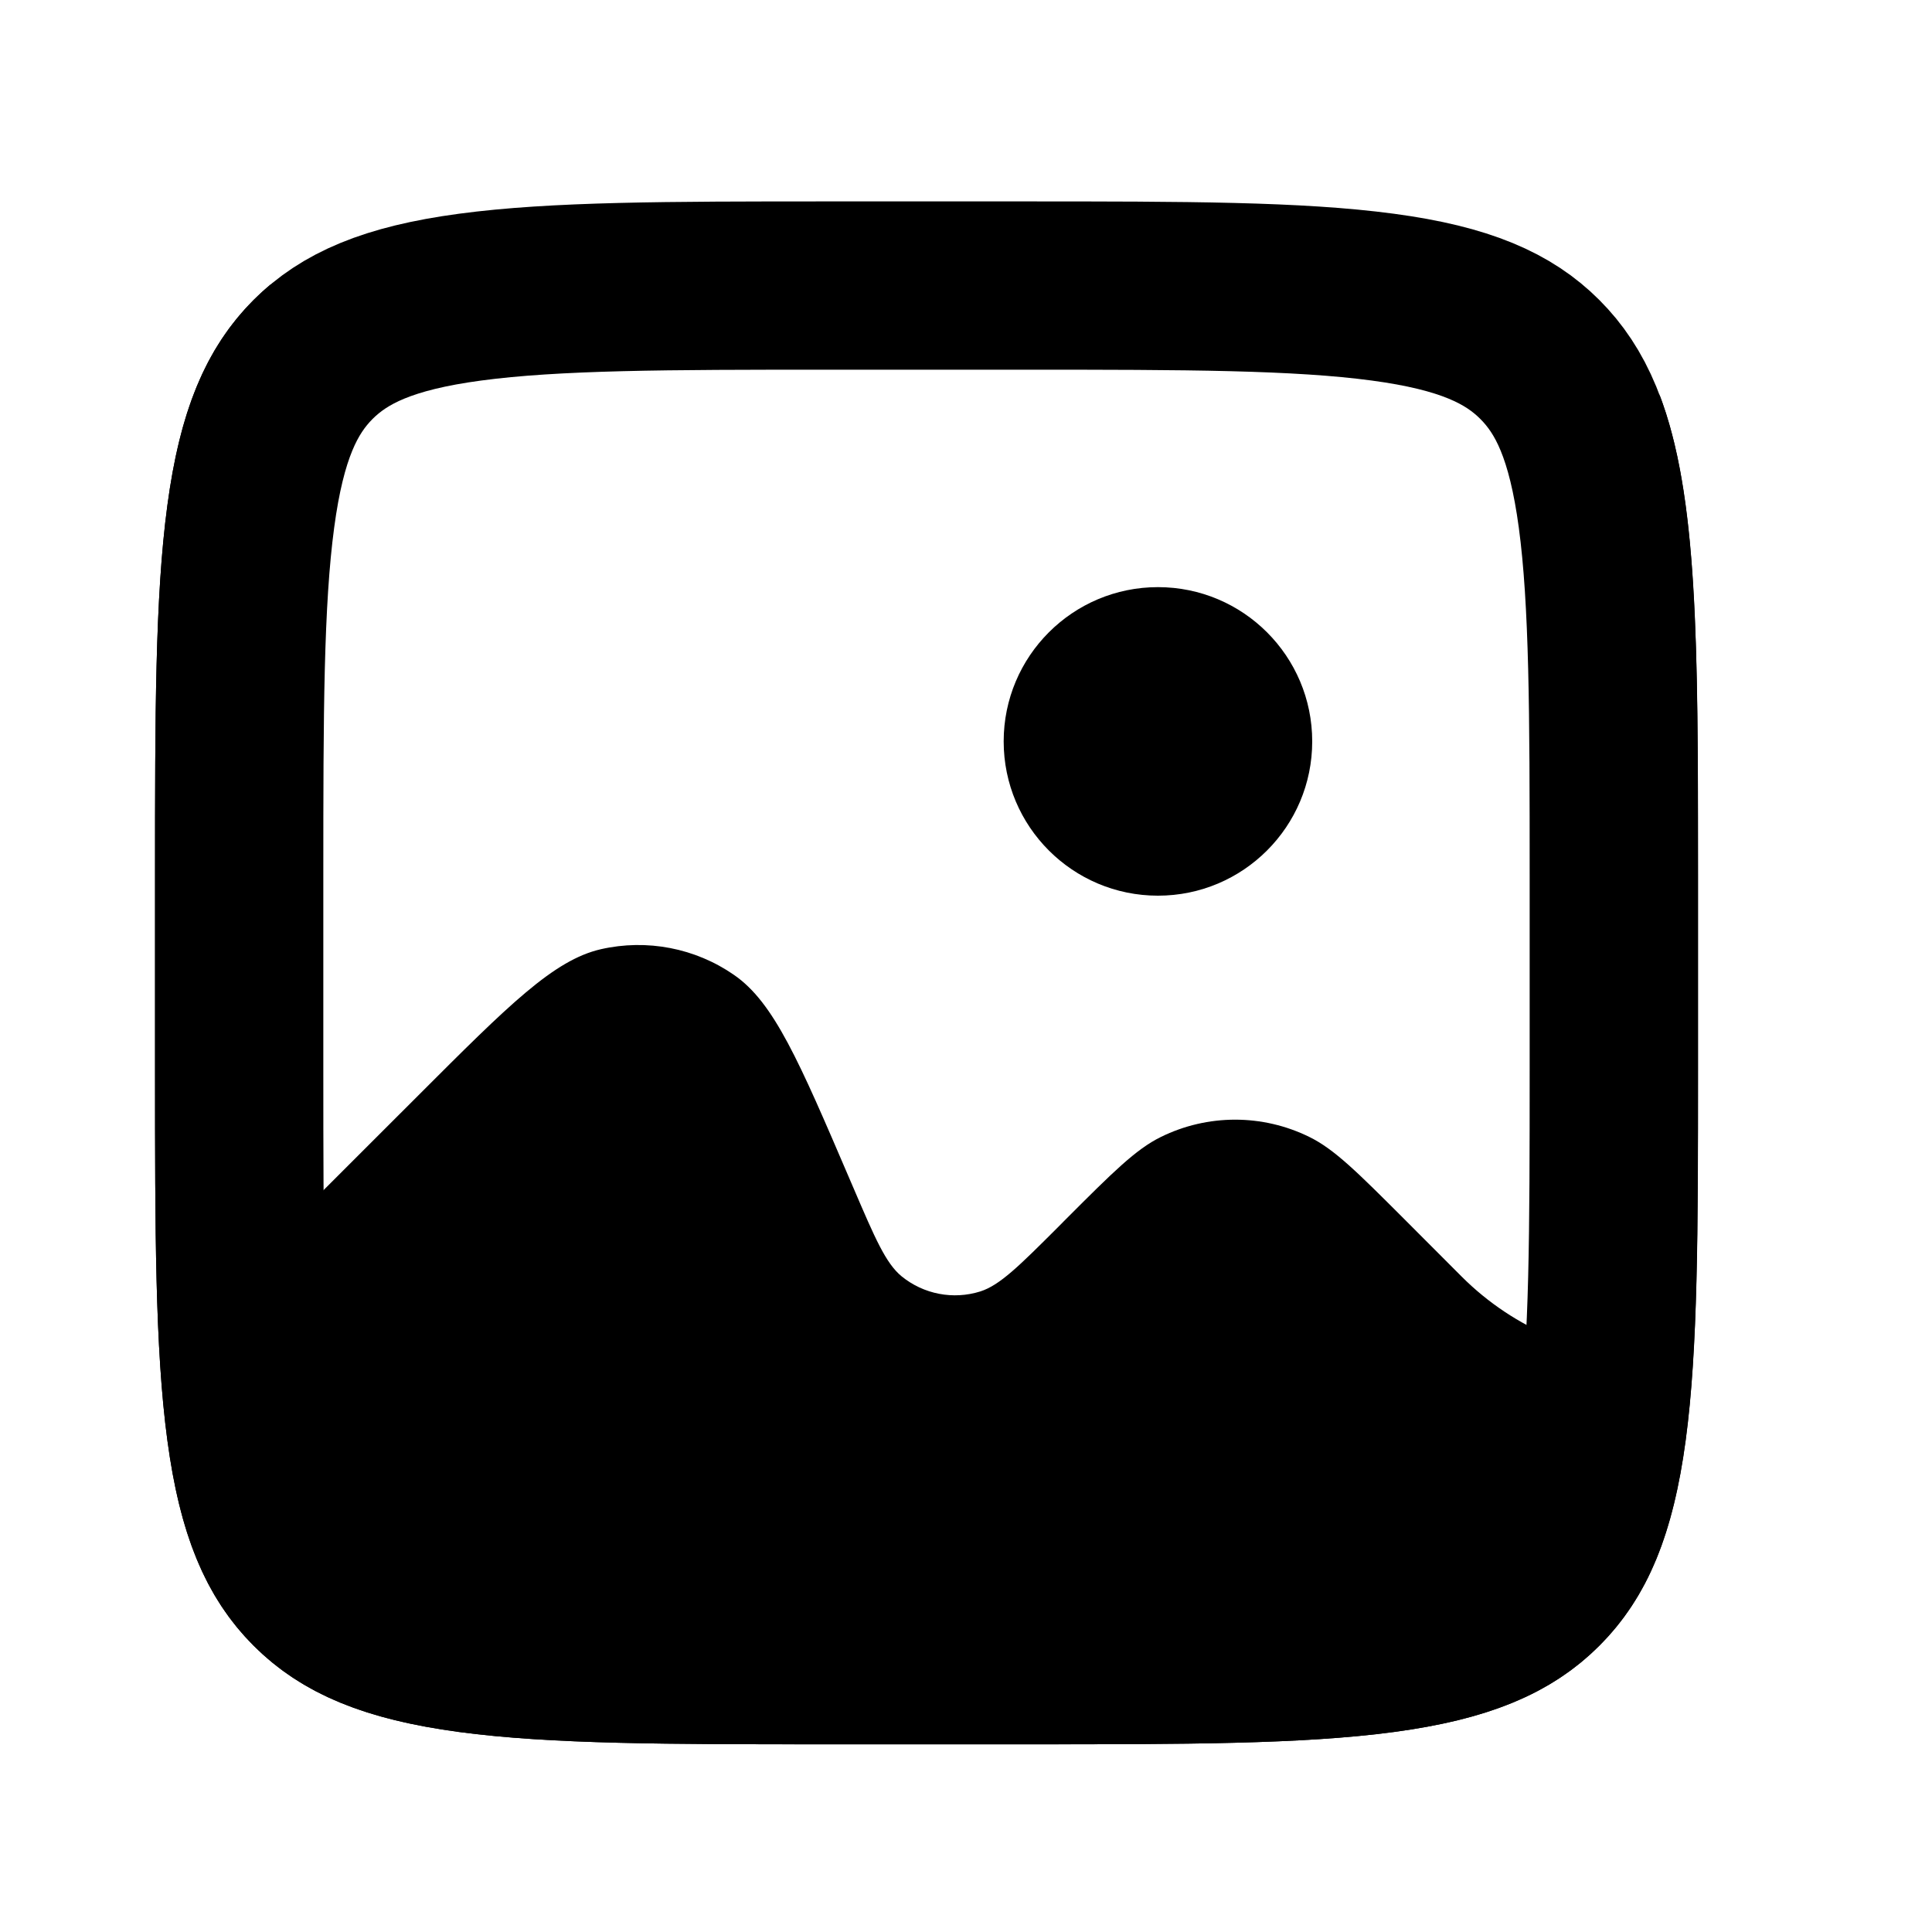 <svg width="20" height="20" viewBox="0 0 20 20" fill="none" xmlns="http://www.w3.org/2000/svg">
<path fill-rule="evenodd" clip-rule="evenodd" d="M2.626 3.105C1.605 4.126 1.605 5.769 1.605 9.054V11.087C1.605 14.373 1.605 16.015 2.626 17.036C3.647 18.057 5.29 18.057 8.575 18.057H10.608C13.894 18.057 15.536 18.057 16.557 17.036C17.578 16.015 17.578 14.373 17.578 11.087V9.054C17.578 6.651 17.578 5.127 17.178 4.082V14.064C16.412 14.064 15.676 13.759 15.133 13.217L14.533 12.616C14.054 12.137 13.814 11.897 13.555 11.77C13.07 11.531 12.502 11.531 12.017 11.77C11.758 11.897 11.518 12.137 11.039 12.616L11.039 12.616L10.949 12.707L10.949 12.707C10.55 13.105 10.351 13.304 10.148 13.369C9.867 13.457 9.561 13.398 9.333 13.212C9.169 13.077 9.058 12.818 8.836 12.3L8.793 12.2C8.272 10.985 8.012 10.377 7.598 10.092C7.197 9.814 6.697 9.718 6.221 9.826C5.731 9.938 5.264 10.406 4.329 11.341L2.803 12.866V2.943C2.742 2.994 2.683 3.048 2.626 3.105Z" fill="black"/>
<path d="M2.476 9.054C2.476 7.387 2.478 6.224 2.596 5.347C2.71 4.494 2.92 4.043 3.241 3.721C3.563 3.4 4.014 3.19 4.866 3.076C5.744 2.958 6.907 2.956 8.574 2.956H10.607C12.274 2.956 13.437 2.958 14.315 3.076C15.167 3.19 15.619 3.4 15.94 3.721C16.262 4.043 16.471 4.494 16.586 5.347C16.704 6.224 16.706 7.387 16.706 9.054V11.087C16.706 12.755 16.704 13.917 16.586 14.795C16.471 15.647 16.262 16.099 15.94 16.42C15.619 16.742 15.167 16.951 14.315 17.066C13.437 17.184 12.274 17.186 10.607 17.186H8.574C6.907 17.186 5.744 17.184 4.866 17.066C4.014 16.951 3.563 16.742 3.241 16.42C2.92 16.099 2.71 15.647 2.596 14.795C2.478 13.917 2.476 12.755 2.476 11.087V9.054Z" stroke="black" stroke-width="1.742"/>
<ellipse cx="11.987" cy="7.675" rx="1.597" ry="1.597" fill="black"/>
</svg>
